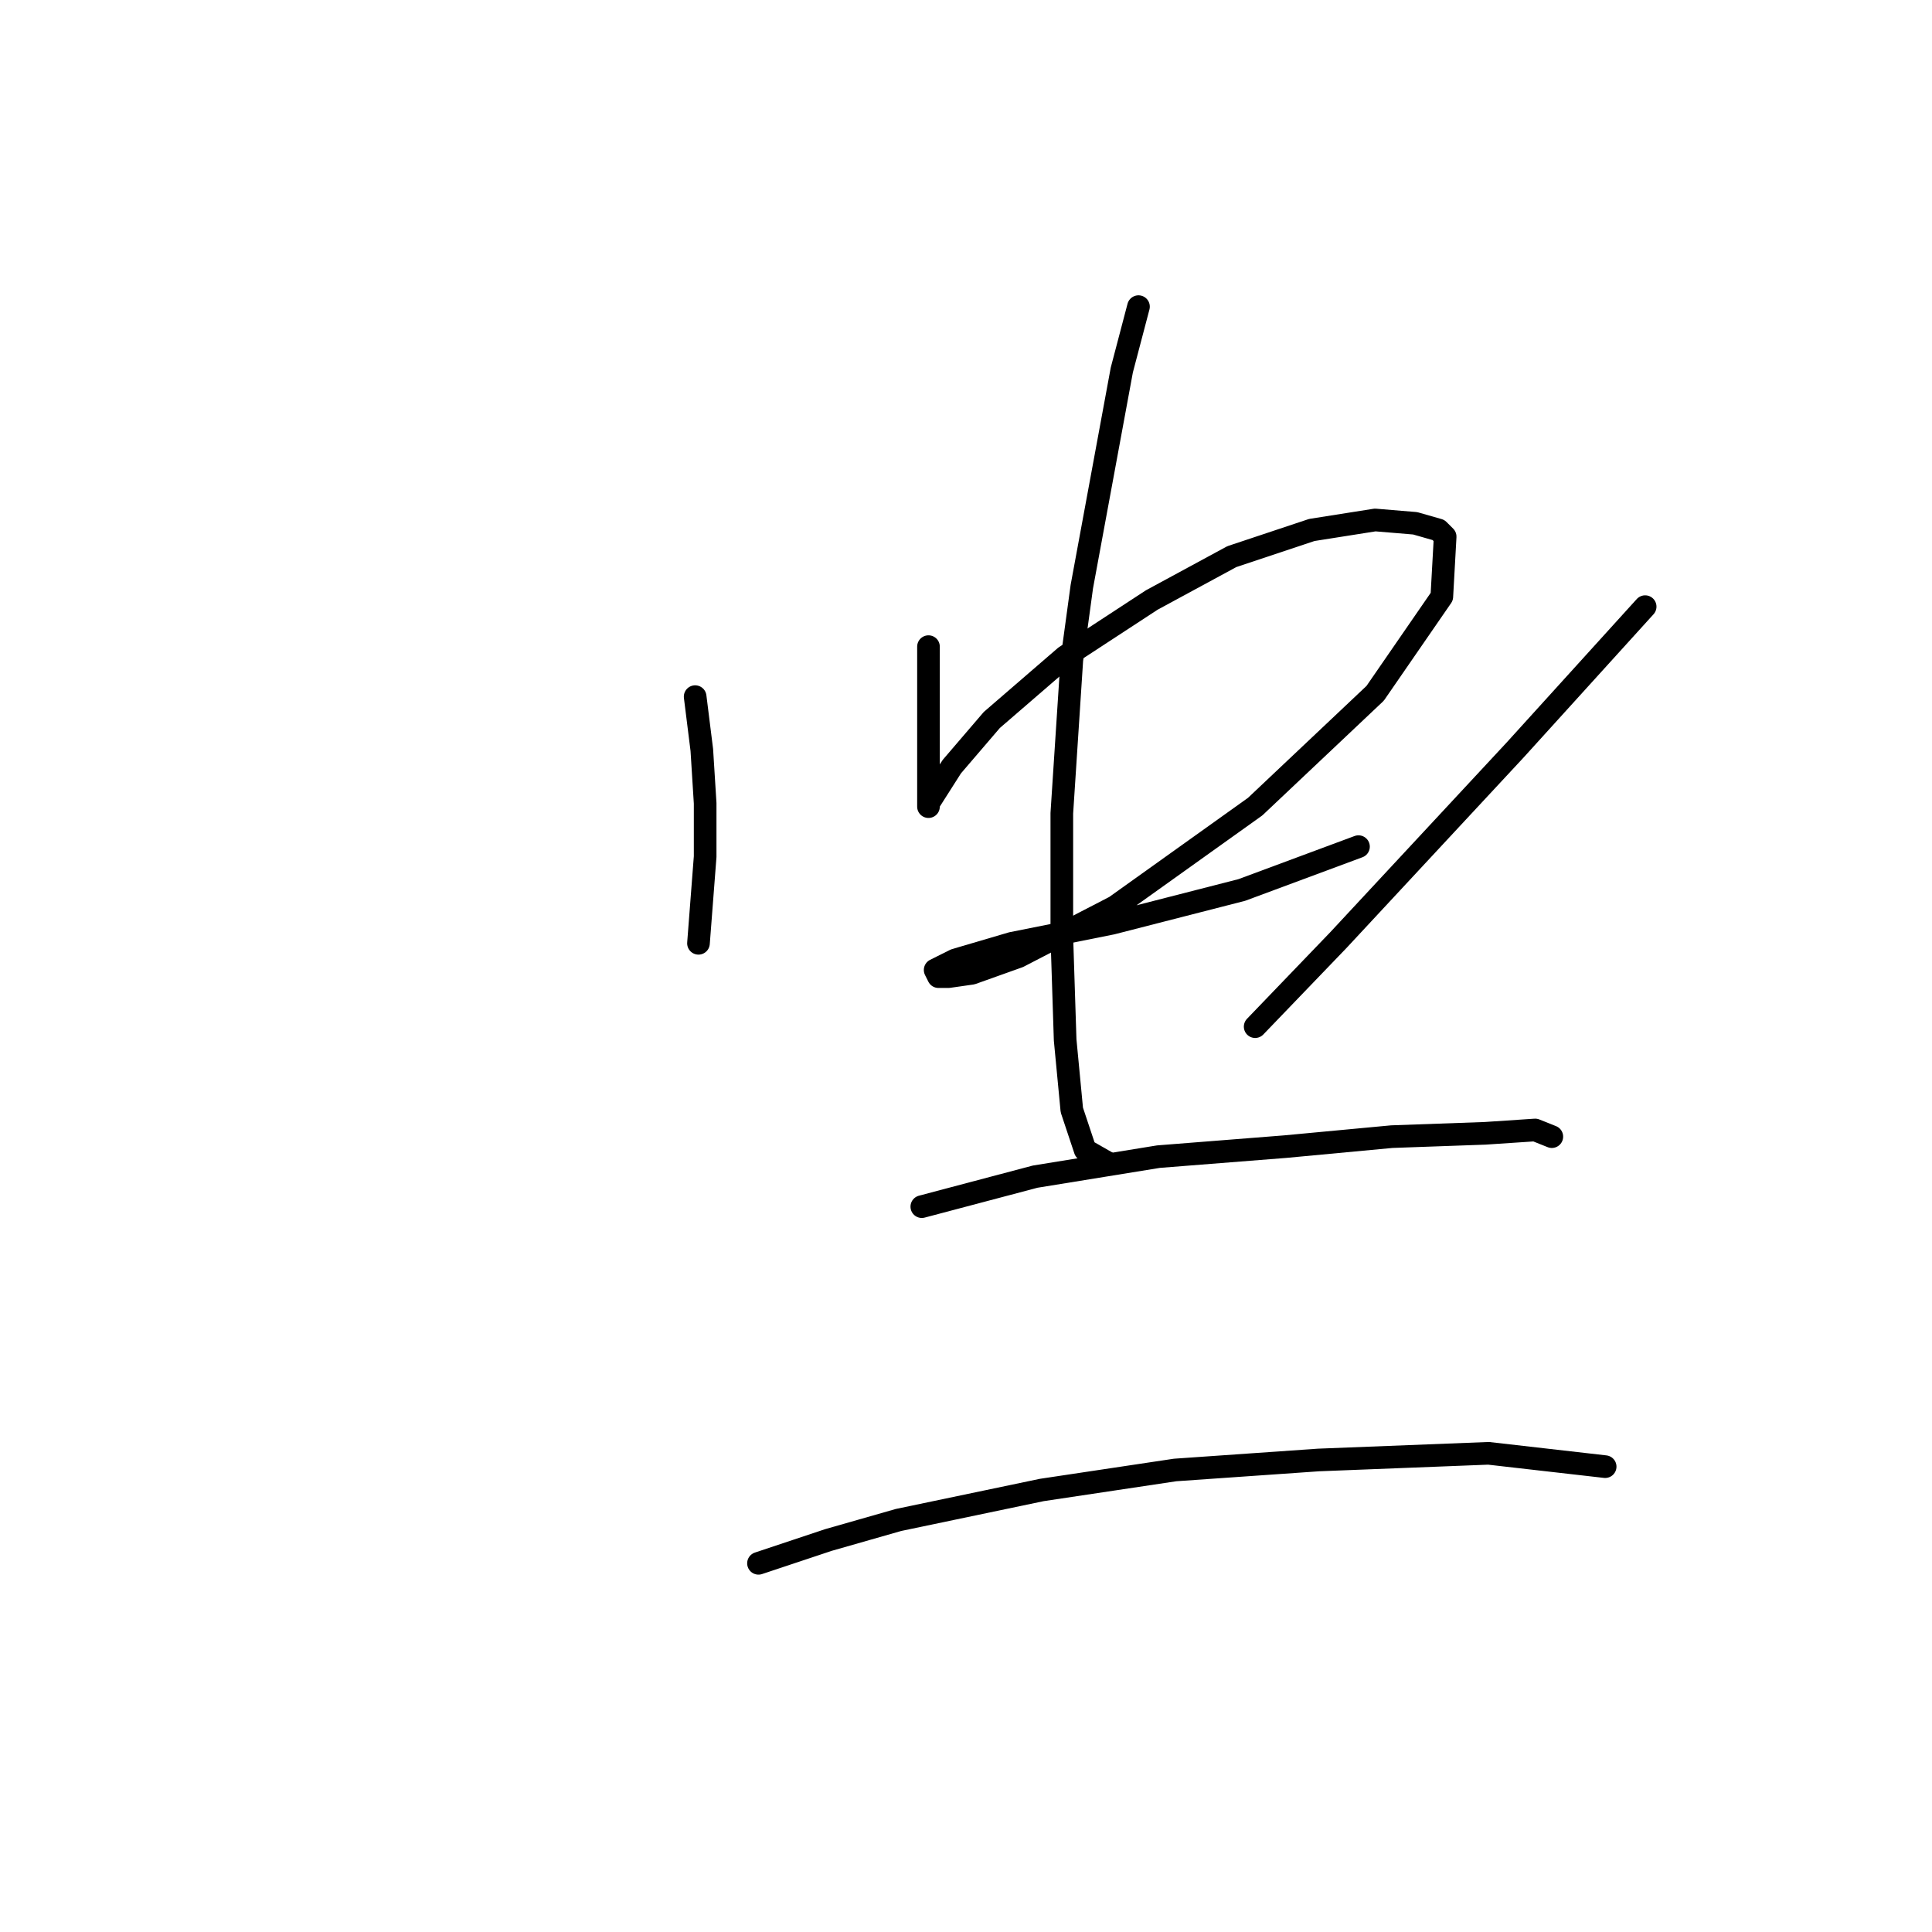 <?xml version="1.0" standalone="no"?>
    <svg width="256" height="256" xmlns="http://www.w3.org/2000/svg" version="1.1">
    <polyline stroke="black" stroke-width="3" stroke-linecap="round" fill="transparent" stroke-linejoin="round" points="92.111 92.308 92.994 99.375 93.436 106.442 93.436 113.509 92.552 124.993 92.552 124.993 " />
        <polyline stroke="black" stroke-width="3" stroke-linecap="round" fill="transparent" stroke-linejoin="round" points="123.029 85.683 123.029 90.1 123.029 94.075 123.029 100.259 123.029 104.234 123.029 106.884 123.029 106.442 126.121 101.584 131.421 95.4 141.138 87.008 152.622 79.499 163.223 73.757 173.823 70.224 182.215 68.899 187.516 69.34 190.607 70.224 191.491 71.107 191.049 79.058 182.215 91.867 166.315 106.884 147.764 120.135 134.955 126.76 128.771 128.968 125.679 129.41 124.354 129.41 123.912 128.527 126.563 127.202 134.071 124.993 147.322 122.343 164.548 117.926 180.007 112.184 180.007 112.184 " />
        <polyline stroke="black" stroke-width="3" stroke-linecap="round" fill="transparent" stroke-linejoin="round" points="150.855 40.631 148.647 49.023 143.347 77.733 142.022 87.45 140.697 107.767 140.697 124.11 141.138 137.802 142.022 147.078 143.788 152.378 146.88 154.145 146.88 154.145 " />
        <polyline stroke="black" stroke-width="3" stroke-linecap="round" fill="transparent" stroke-linejoin="round" points="217.992 80.383 200.766 99.375 177.357 124.552 166.315 136.036 166.315 136.036 " />
        <polyline stroke="black" stroke-width="3" stroke-linecap="round" fill="transparent" stroke-linejoin="round" points="122.146 159.887 137.163 155.912 153.506 153.261 170.29 151.936 184.424 150.611 196.791 150.17 203.416 149.728 205.625 150.611 205.625 150.611 " />
        <polyline stroke="black" stroke-width="3" stroke-linecap="round" fill="transparent" stroke-linejoin="round" points="100.503 207.147 109.778 204.056 119.054 201.405 138.046 197.43 155.714 194.78 174.707 193.455 197.233 192.572 212.692 194.338 212.692 194.338 " />
        </svg>